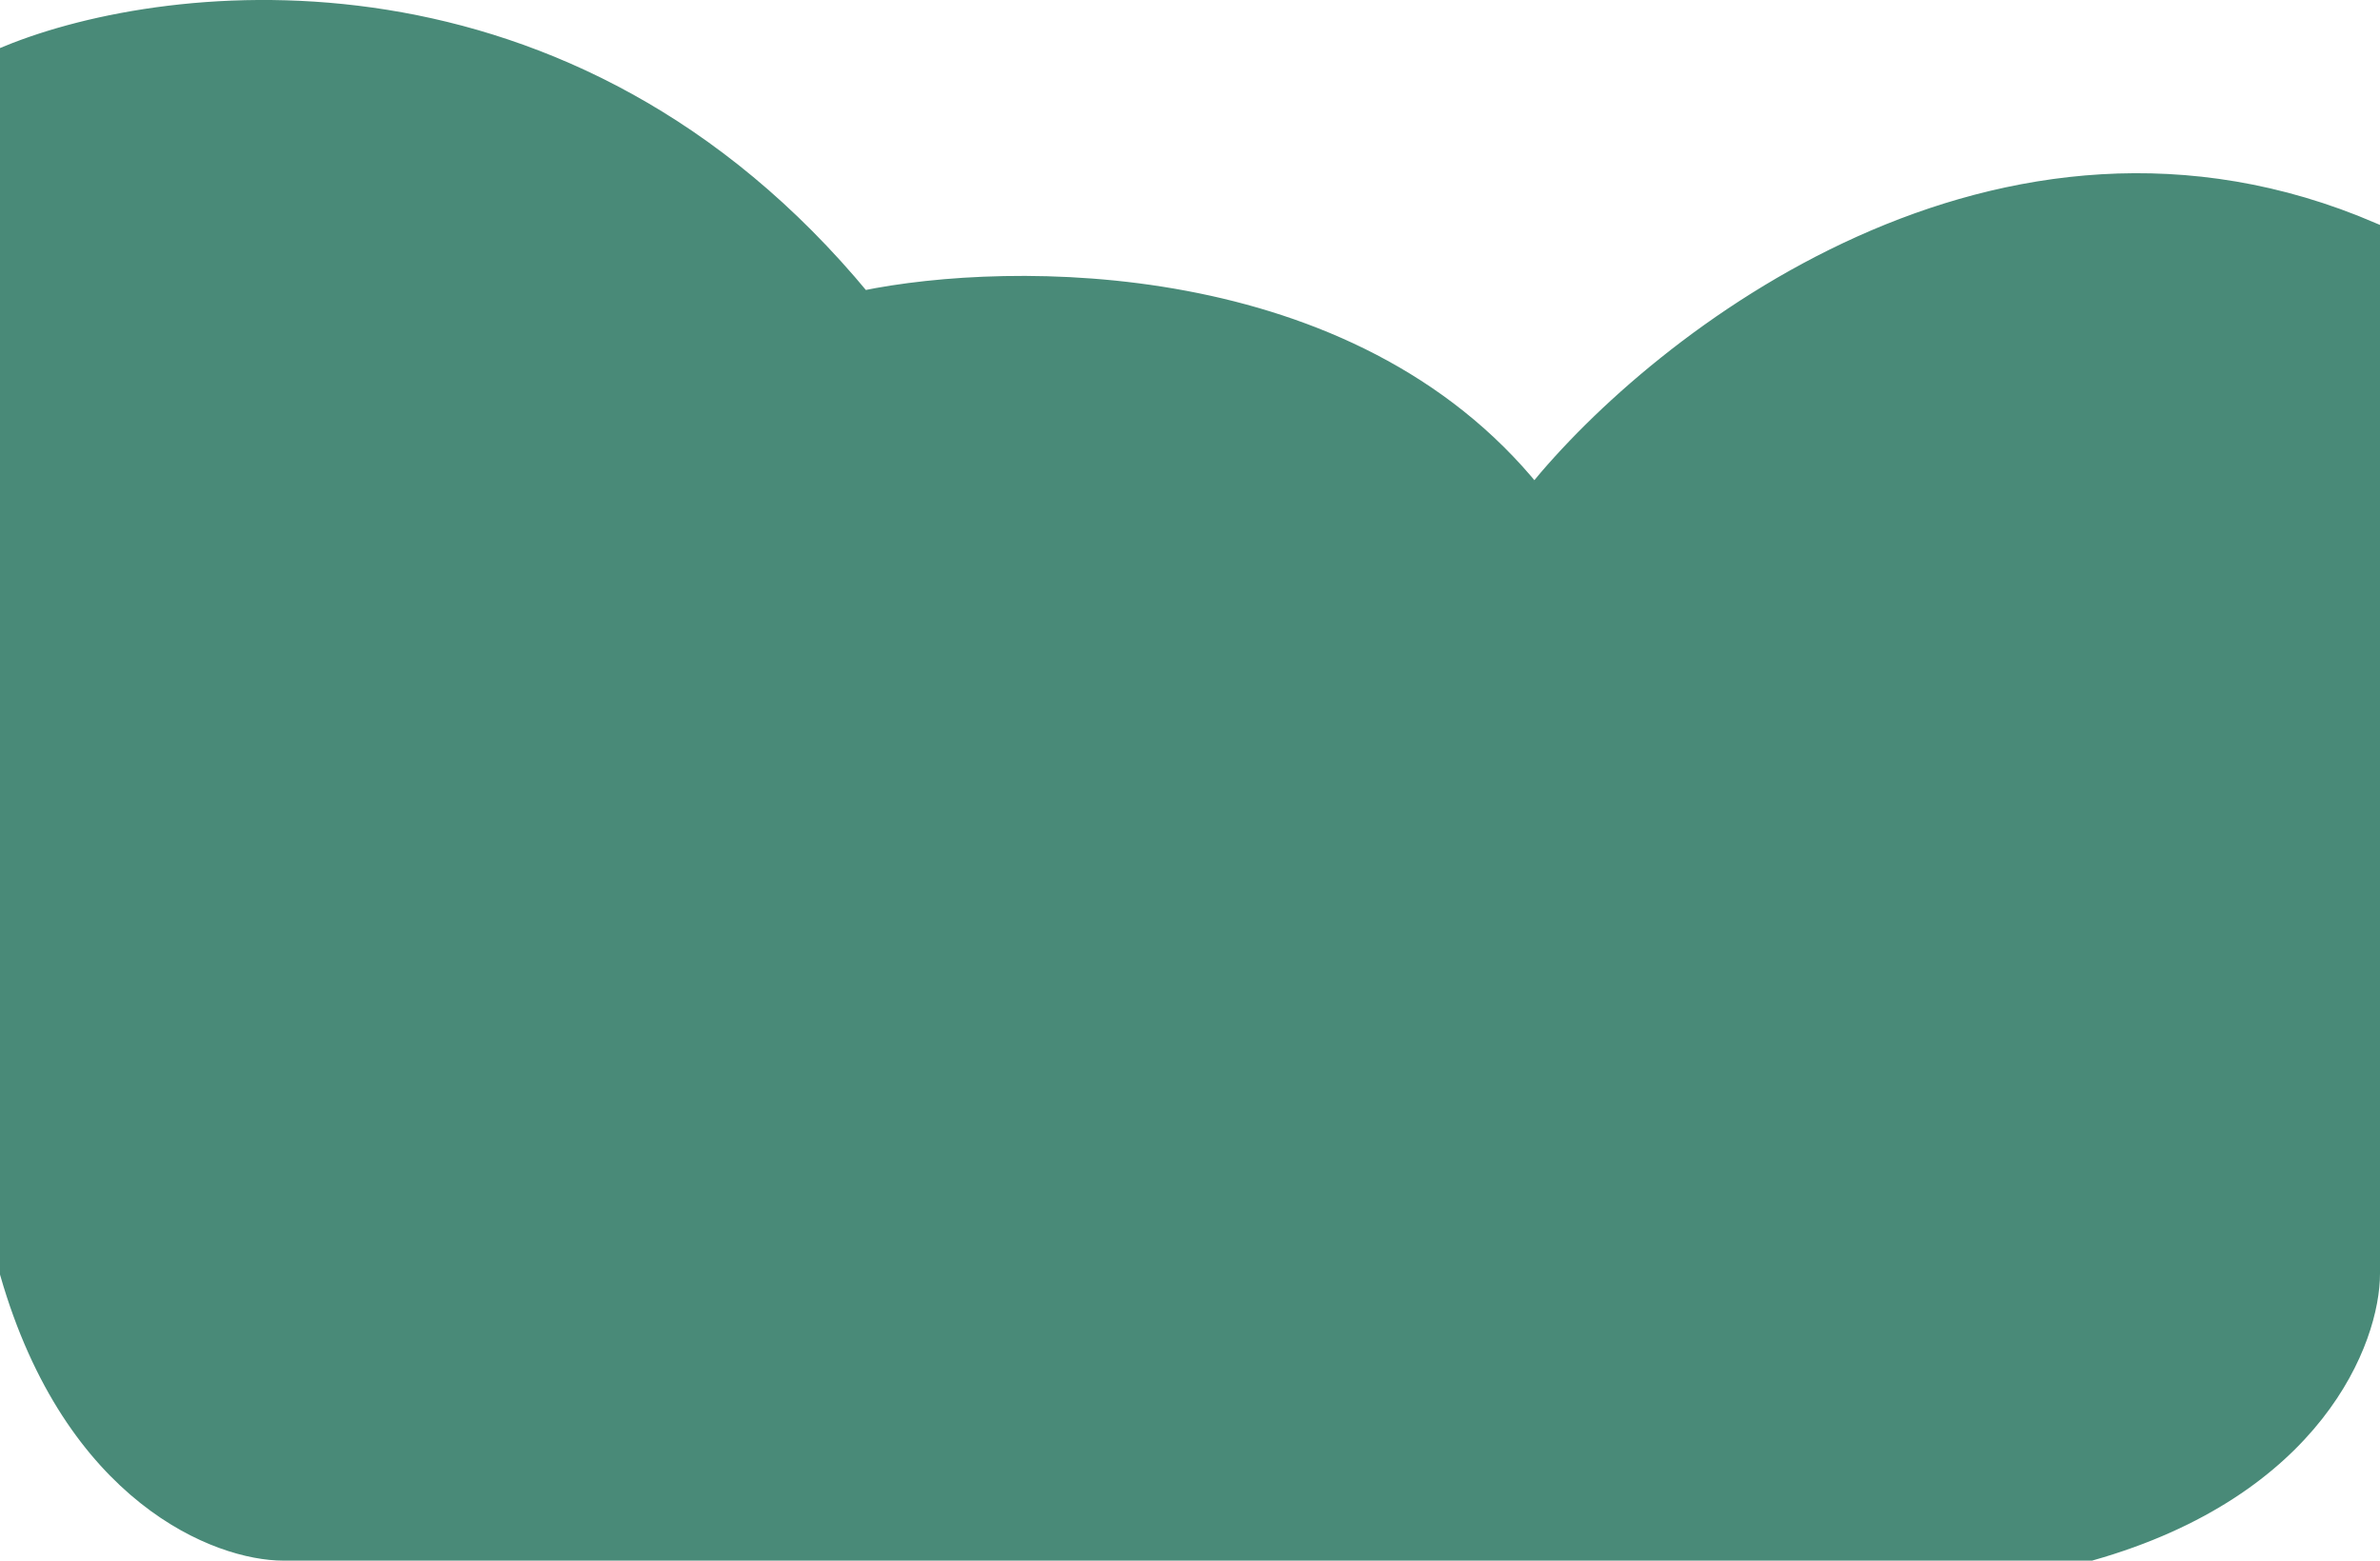 <svg width="154" height="101" viewBox="0 0 154 101" fill="none" xmlns="http://www.w3.org/2000/svg">
<path d="M55.833 19.313C36.819 -3.714 11.022 -0.86 0.5 3.445V82.417C4.659 96.883 14.117 100.499 18.325 100.499H135.303C149.861 96.366 153.5 86.722 153.5 82.417V14.885C129.436 4.552 107.328 21.897 99.282 31.86C87.398 17.099 65.364 17.345 55.833 19.313Z" fill="#498A78" stroke="#498A78"/>
</svg>
